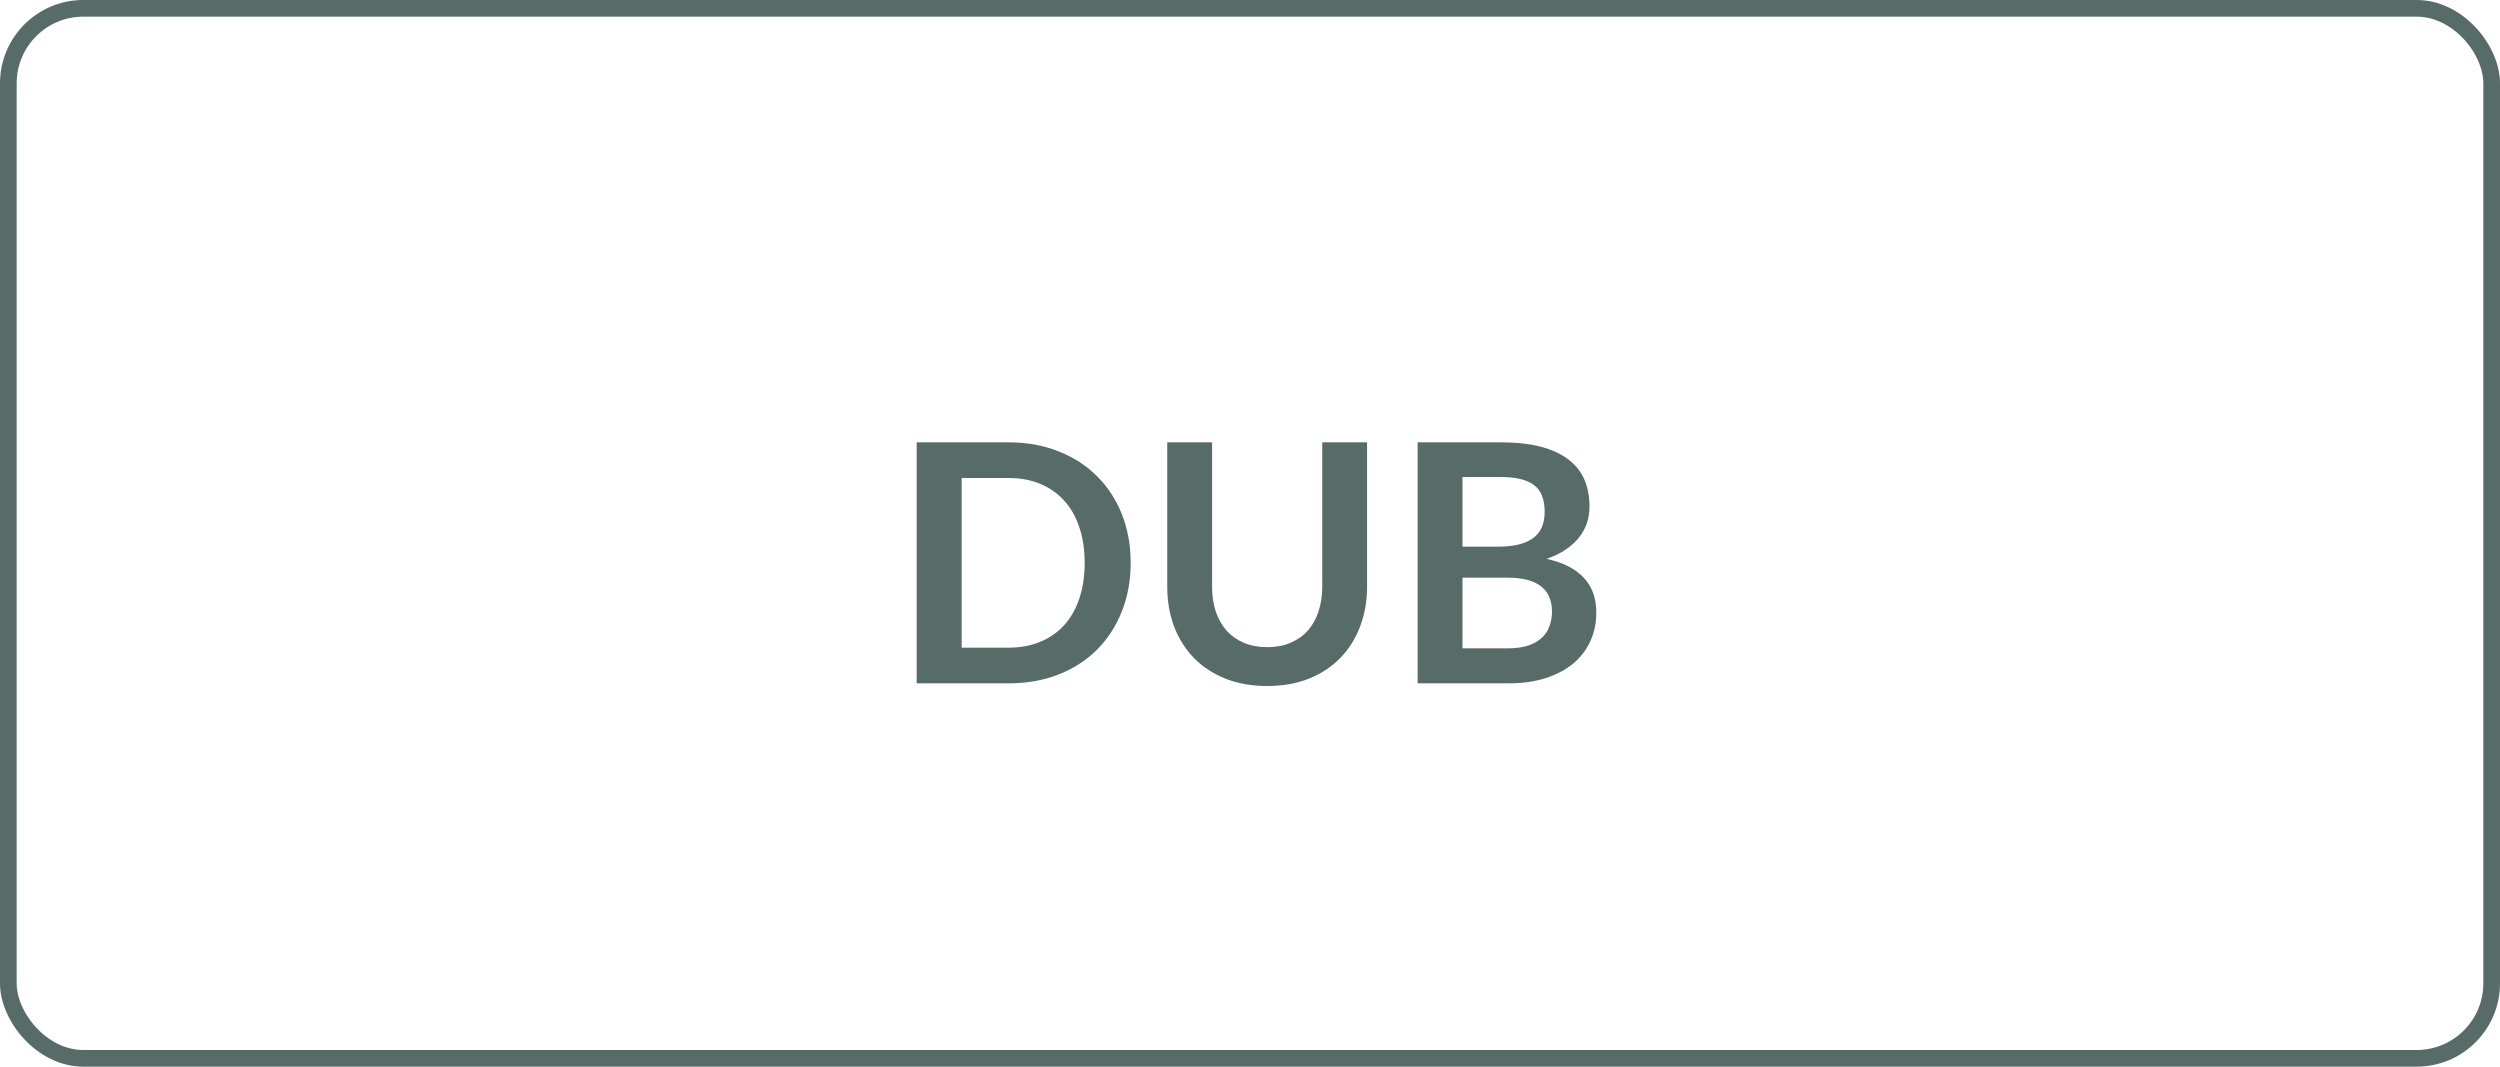 <svg width="150" height="64" viewBox="0 0 150 64" fill="none" xmlns="http://www.w3.org/2000/svg">
<path d="M67.84 33.77C67.84 34.83 67.663 35.803 67.31 36.69C66.957 37.577 66.46 38.34 65.82 38.98C65.18 39.62 64.41 40.117 63.51 40.47C62.61 40.823 61.61 41 60.51 41H55V26.54H60.51C61.61 26.54 62.61 26.72 63.51 27.08C64.41 27.433 65.18 27.93 65.82 28.57C66.46 29.203 66.957 29.963 67.31 30.85C67.663 31.737 67.84 32.71 67.84 33.77ZM65.08 33.77C65.08 32.977 64.973 32.267 64.76 31.64C64.553 31.007 64.25 30.473 63.85 30.04C63.457 29.6 62.977 29.263 62.41 29.03C61.85 28.797 61.217 28.68 60.51 28.68H57.7V38.86H60.51C61.217 38.86 61.85 38.743 62.41 38.51C62.977 38.277 63.457 37.943 63.85 37.51C64.25 37.07 64.553 36.537 64.76 35.91C64.973 35.277 65.08 34.563 65.08 33.77ZM76.035 38.83C76.555 38.83 77.018 38.743 77.425 38.57C77.838 38.397 78.185 38.153 78.465 37.84C78.745 37.527 78.958 37.147 79.105 36.7C79.258 36.253 79.335 35.753 79.335 35.2V26.54H82.025V35.2C82.025 36.06 81.885 36.857 81.605 37.59C81.332 38.317 80.935 38.947 80.415 39.48C79.901 40.007 79.275 40.42 78.535 40.72C77.795 41.013 76.962 41.16 76.035 41.16C75.102 41.16 74.265 41.013 73.525 40.72C72.785 40.42 72.155 40.007 71.635 39.48C71.121 38.947 70.725 38.317 70.445 37.59C70.171 36.857 70.035 36.06 70.035 35.2V26.54H72.725V35.19C72.725 35.743 72.798 36.243 72.945 36.69C73.098 37.137 73.315 37.52 73.595 37.84C73.882 38.153 74.228 38.397 74.635 38.57C75.048 38.743 75.515 38.83 76.035 38.83ZM90.469 38.9C90.969 38.9 91.389 38.84 91.729 38.72C92.069 38.6 92.339 38.44 92.539 38.24C92.745 38.04 92.892 37.807 92.979 37.54C93.072 37.273 93.119 36.99 93.119 36.69C93.119 36.377 93.069 36.097 92.969 35.85C92.869 35.597 92.712 35.383 92.499 35.21C92.285 35.03 92.009 34.893 91.669 34.8C91.335 34.707 90.932 34.66 90.459 34.66H87.749V38.9H90.469ZM87.749 28.62V32.8H89.889C90.809 32.8 91.502 32.633 91.969 32.3C92.442 31.967 92.679 31.437 92.679 30.71C92.679 29.957 92.465 29.42 92.039 29.1C91.612 28.78 90.945 28.62 90.039 28.62H87.749ZM90.039 26.54C90.985 26.54 91.795 26.63 92.469 26.81C93.142 26.99 93.692 27.247 94.119 27.58C94.552 27.913 94.869 28.317 95.069 28.79C95.269 29.263 95.369 29.797 95.369 30.39C95.369 30.73 95.319 31.057 95.219 31.37C95.119 31.677 94.962 31.967 94.749 32.24C94.542 32.507 94.275 32.75 93.949 32.97C93.629 33.19 93.245 33.377 92.799 33.53C94.785 33.977 95.779 35.05 95.779 36.75C95.779 37.363 95.662 37.93 95.429 38.45C95.195 38.97 94.855 39.42 94.409 39.8C93.962 40.173 93.412 40.467 92.759 40.68C92.105 40.893 91.359 41 90.519 41H85.059V26.54H90.039Z" fill="#576B68"/>
<rect x="0.5" y="0.5" width="149" height="63" rx="4.5" stroke="#576B68"/>
</svg>
